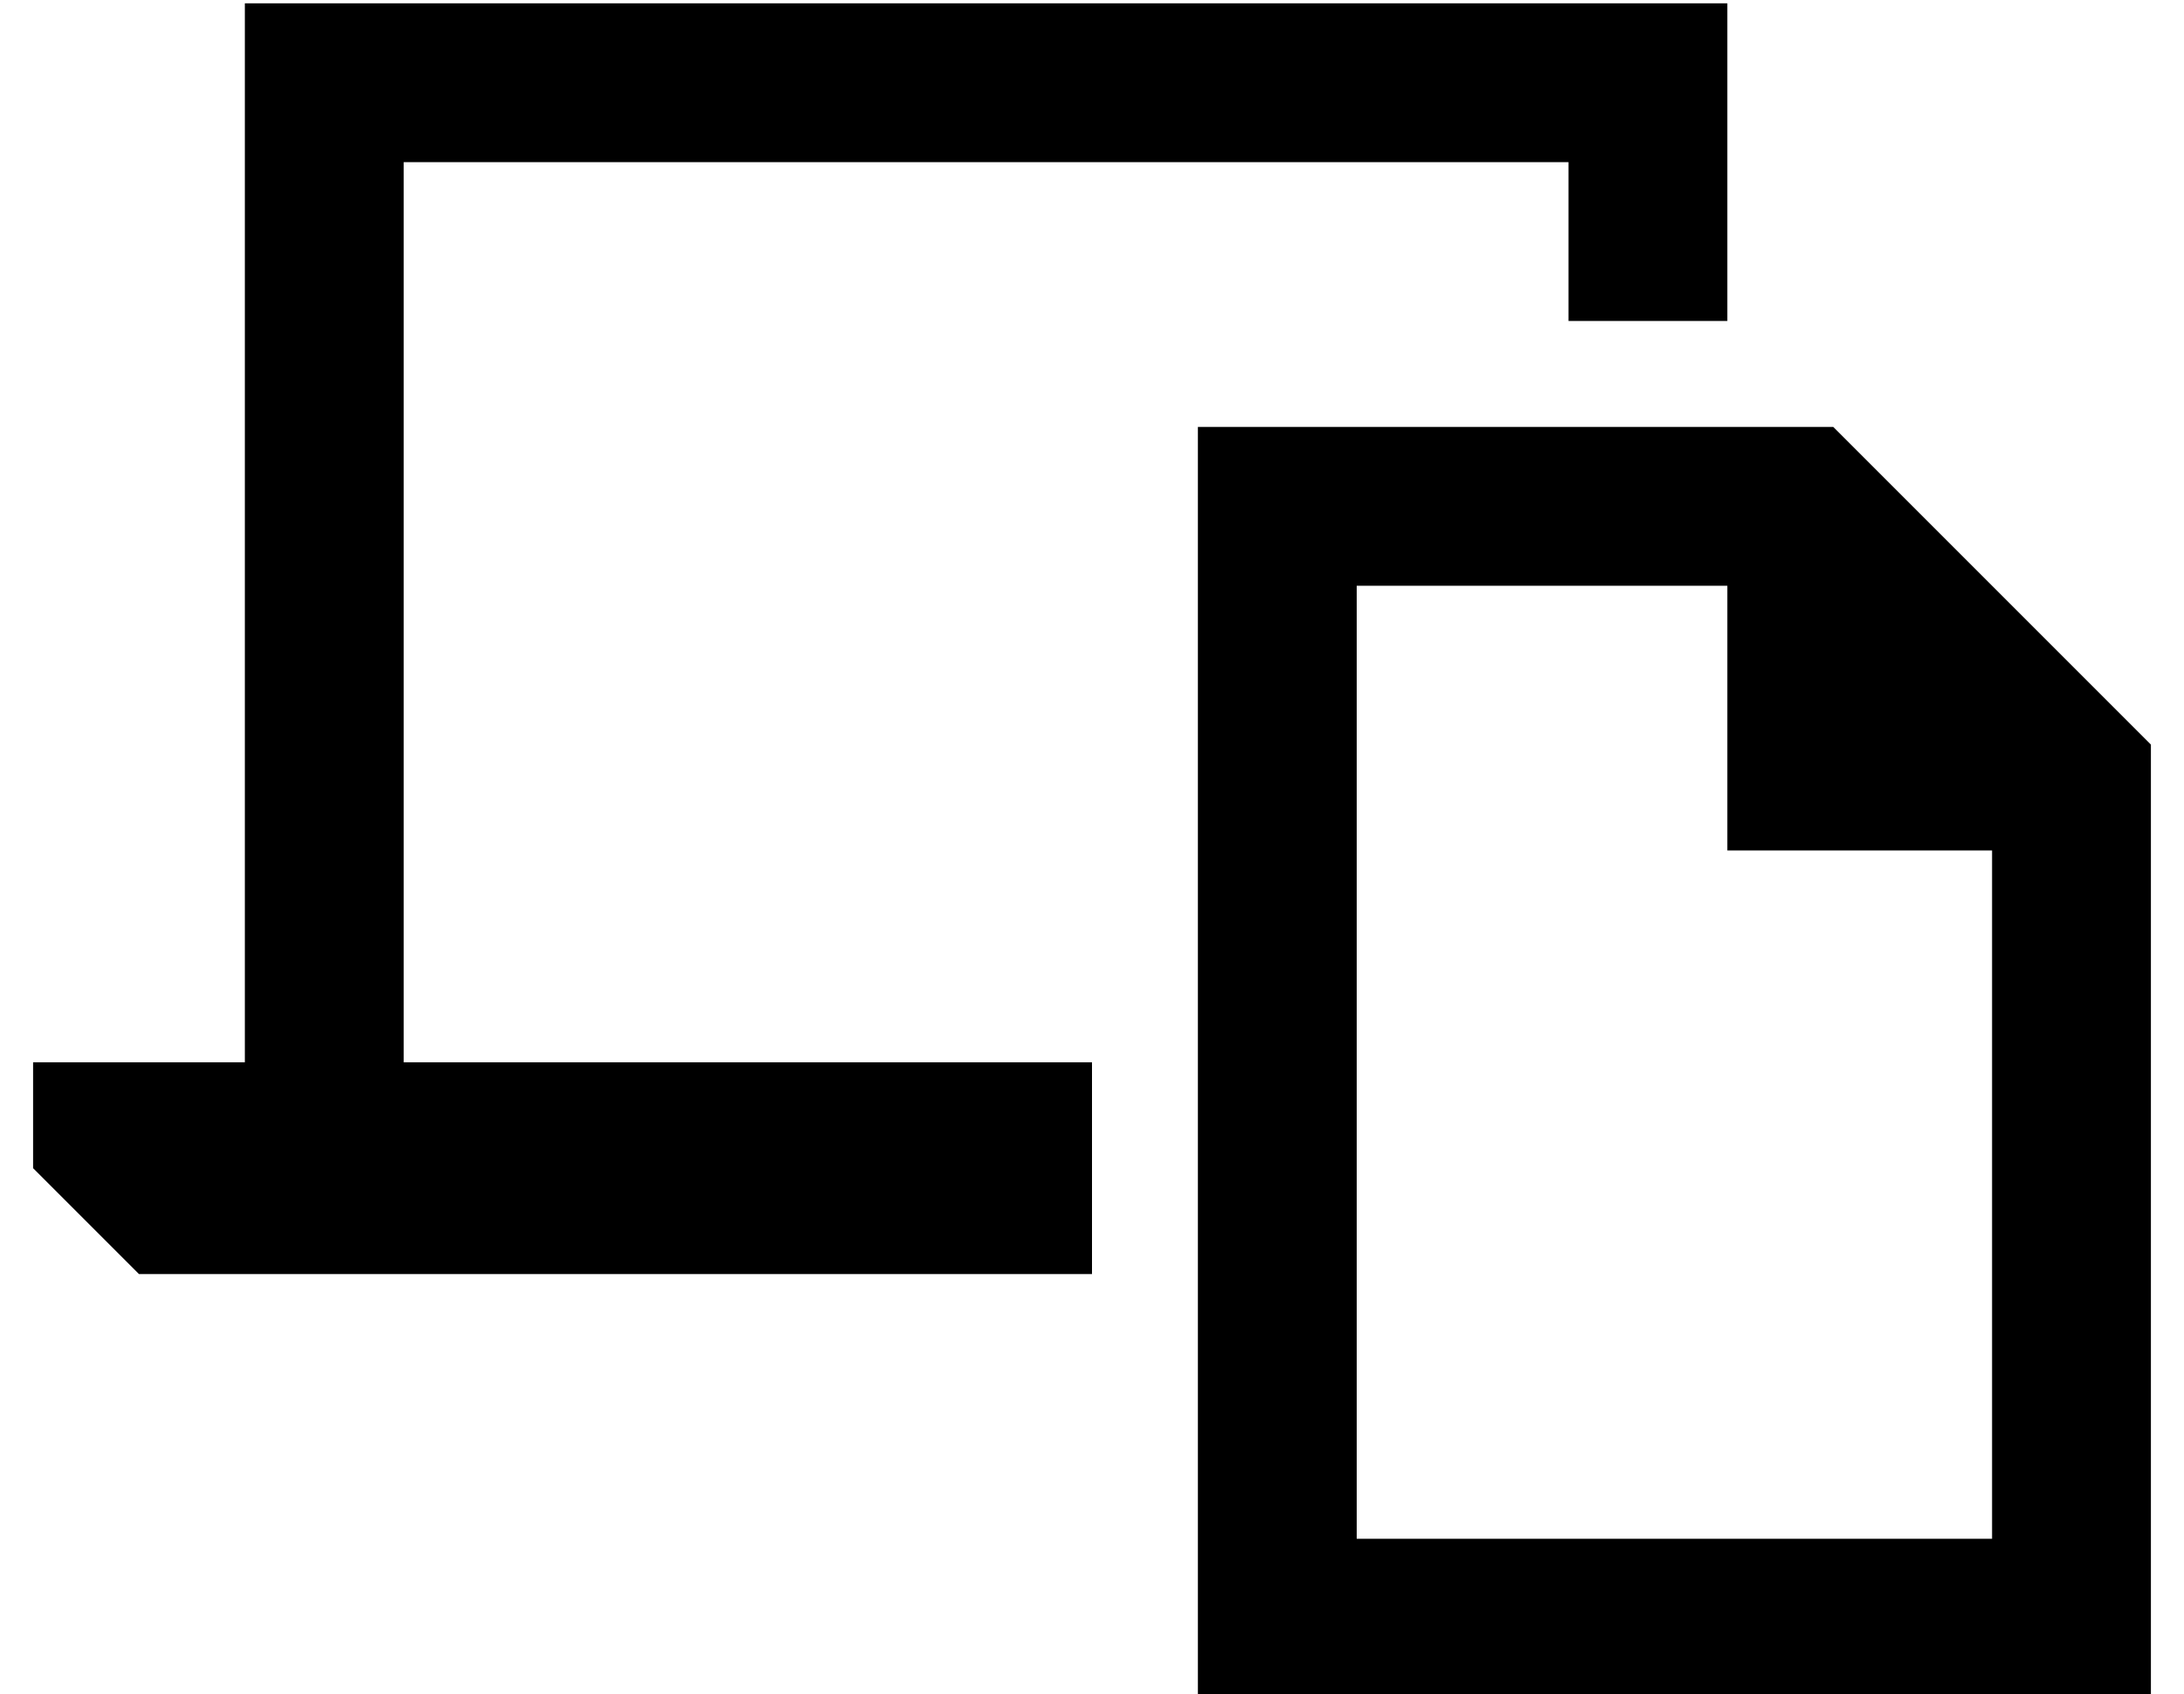 <?xml version="1.0" standalone="no"?>
<!DOCTYPE svg PUBLIC "-//W3C//DTD SVG 1.1//EN" "http://www.w3.org/Graphics/SVG/1.1/DTD/svg11.dtd" >
<svg xmlns="http://www.w3.org/2000/svg" xmlns:xlink="http://www.w3.org/1999/xlink" version="1.1" viewBox="-10 -40 660 512">
   <path fill="currentColor"
d="M464 9h-352h352h-352v272v0h208v0v64v0h-288v0l-32 -32v0v-32v0h64v0v-272v0v-48v0h48h400v48v0v48v0h-48v0v-48v0zM400 425h192h-192h192v-208v0h-80v0v-80v0h-112v0v288v0zM544 89l96 96l-96 -96l96 96v240v0v48v0h-48h-240v-48v0v-288v0v-48v0h48h144z" />
</svg>
